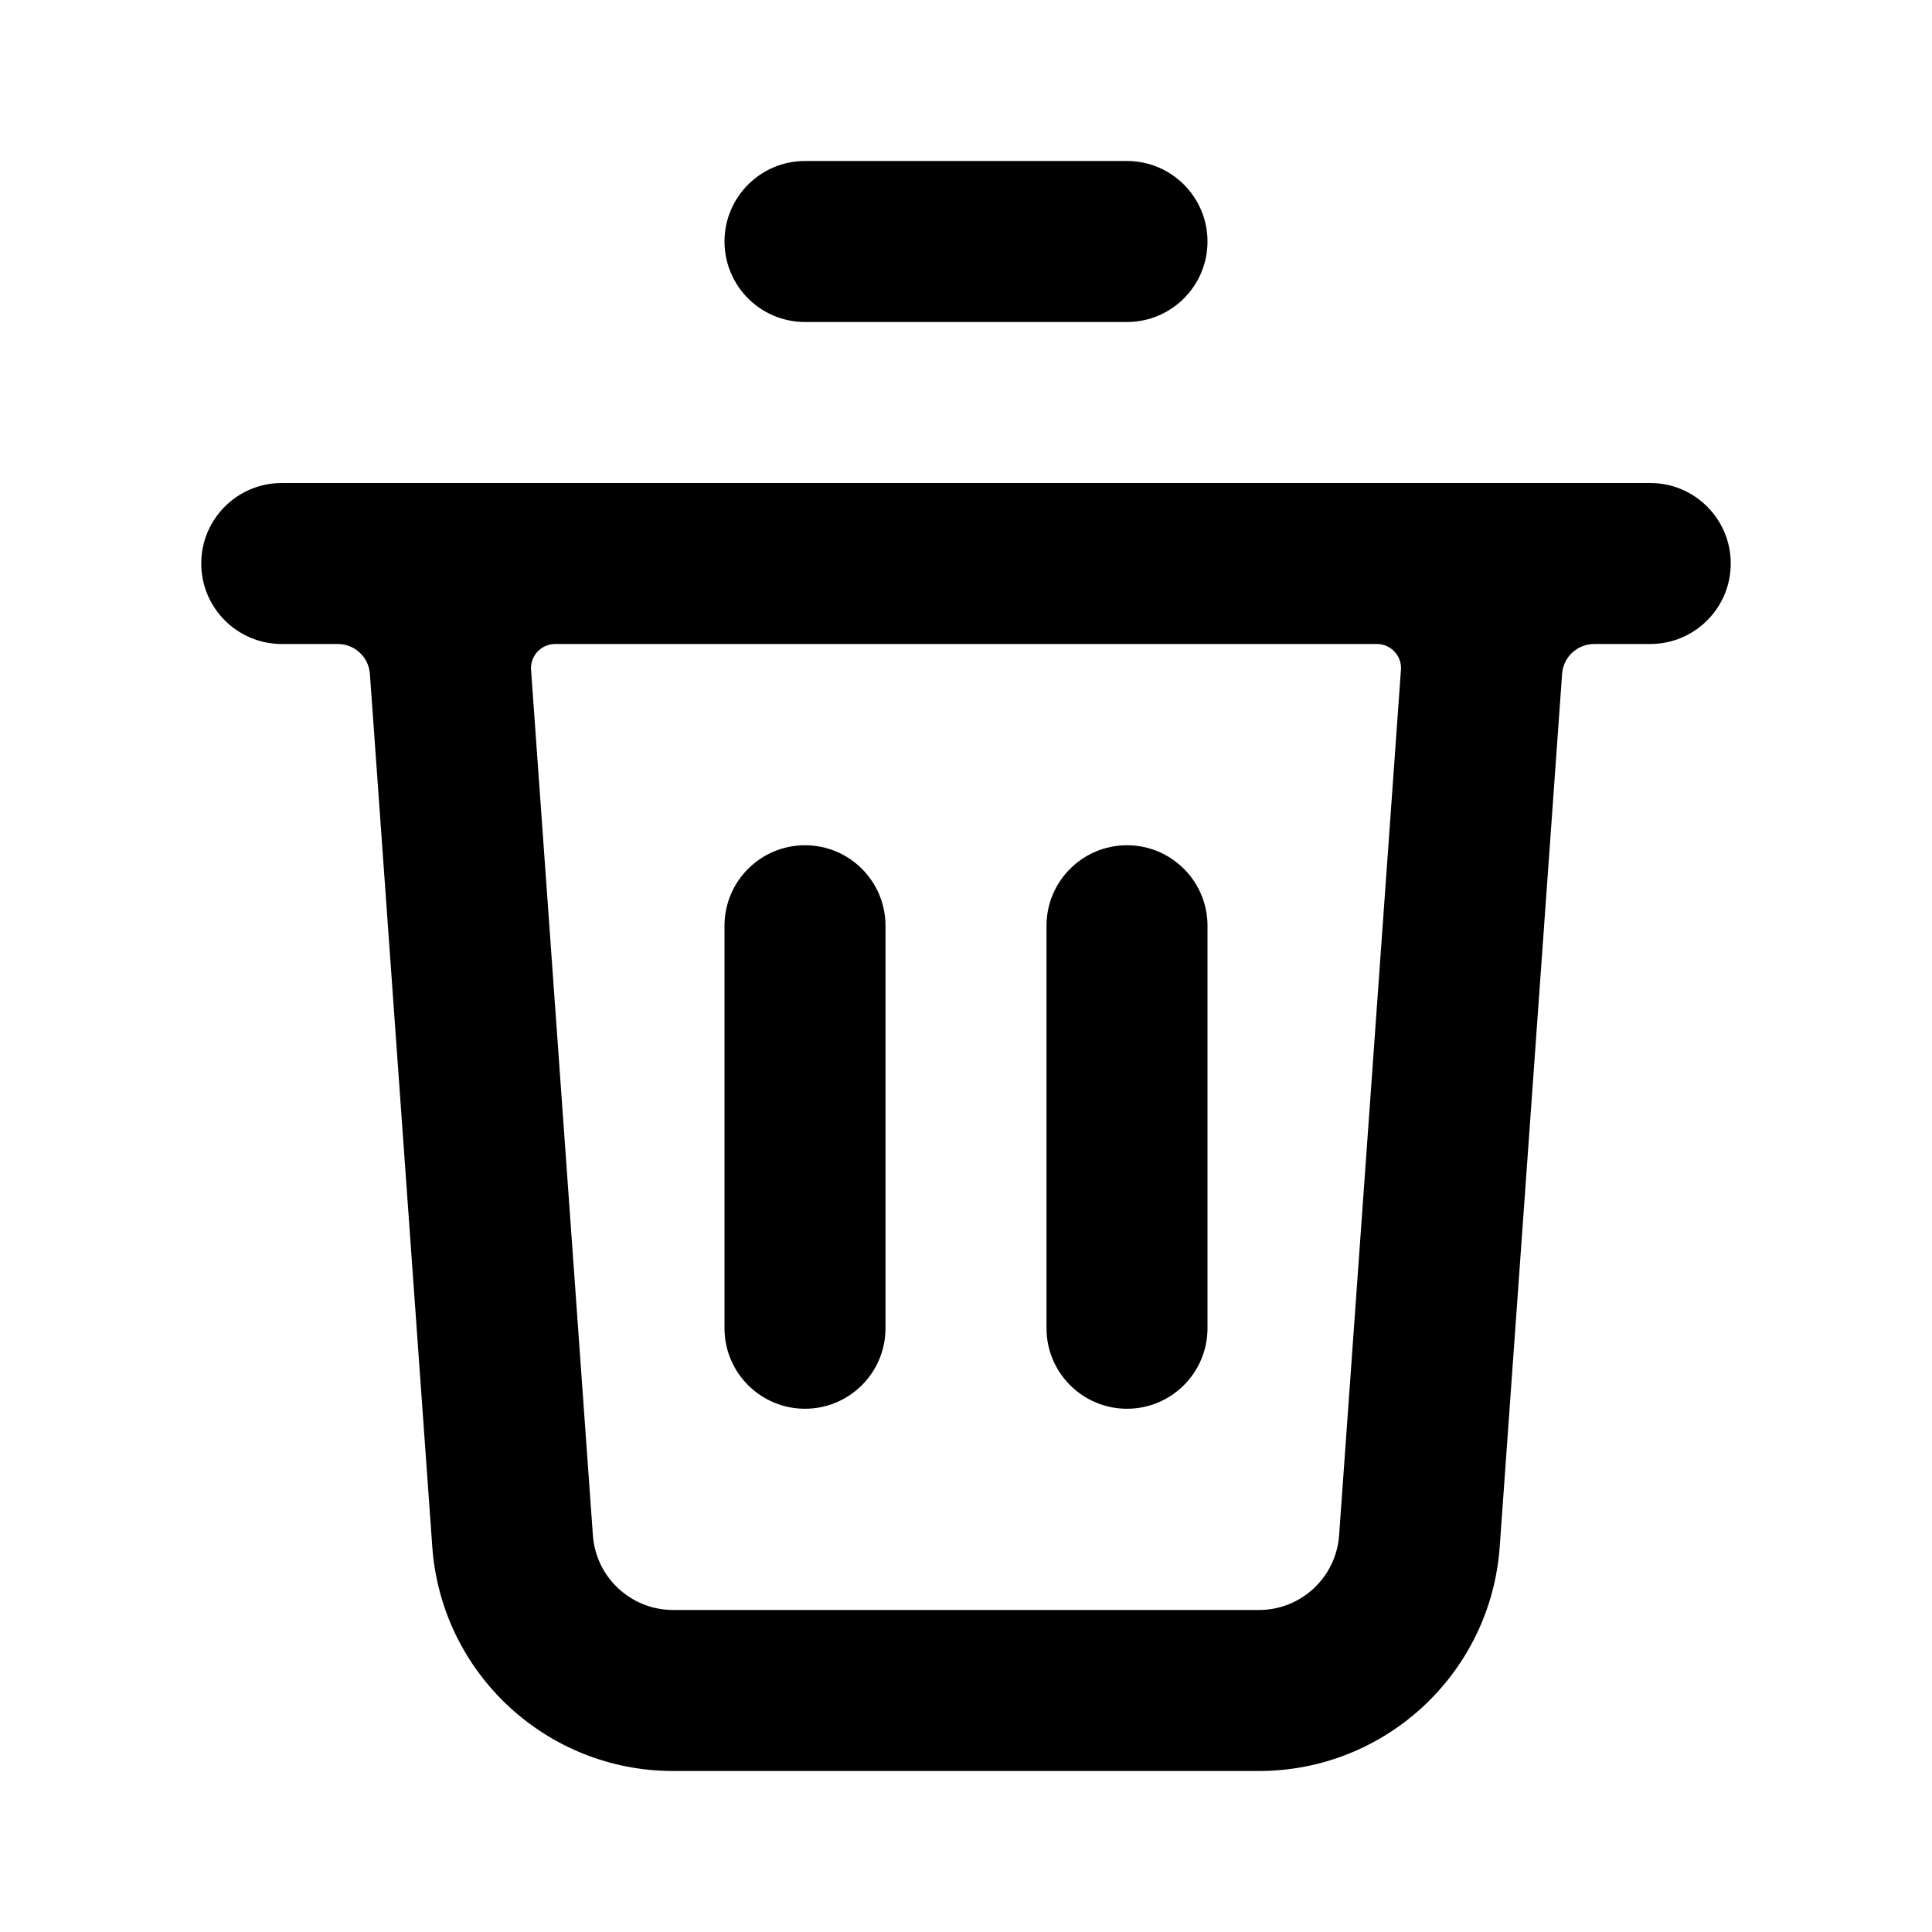 <svg width="24" height="24" viewBox="0 0 24 24" fill="none" xmlns="http://www.w3.org/2000/svg">
<path d="M10 10.5C10.552 10.5 11 10.948 11 11.5V16.5C11 17.052 10.552 17.5 10 17.5C9.448 17.5 9 17.052 9 16.5V11.5C9 10.948 9.448 10.5 10 10.5Z" fill="currentColor"/>
<path d="M14 10.5C14.552 10.5 15 10.948 15 11.5V16.5C15 17.052 14.552 17.5 14 17.5C13.448 17.5 13 17.052 13 16.5V11.5C13 10.948 13.448 10.5 14 10.5Z" fill="currentColor"/>
<path fill-rule="evenodd" clip-rule="evenodd" d="M2.5 7C2.5 6.448 2.948 6 3.5 6L20.5 6C21.052 6 21.5 6.448 21.5 7C21.5 7.552 21.052 8 20.5 8H19.804C19.594 8 19.419 8.162 19.405 8.371L18.63 19.214C18.518 20.784 17.212 22 15.638 22H8.362C6.788 22 5.482 20.784 5.37 19.214L4.595 8.371C4.58 8.162 4.406 8 4.196 8L3.5 8C2.948 8 2.5 7.552 2.5 7ZM6.597 8.321C6.585 8.148 6.722 8 6.896 8L17.104 8C17.278 8 17.416 8.148 17.403 8.321L16.635 19.071C16.598 19.595 16.162 20 15.638 20H8.362C7.838 20 7.402 19.595 7.365 19.071L6.597 8.321Z" fill="currentColor"/>
<path d="M10 2C9.448 2 9 2.448 9 3C9 3.552 9.448 4 10 4L14 4C14.552 4 15 3.552 15 3C15 2.448 14.552 2 14 2L10 2Z" fill="currentColor"/>
</svg>
